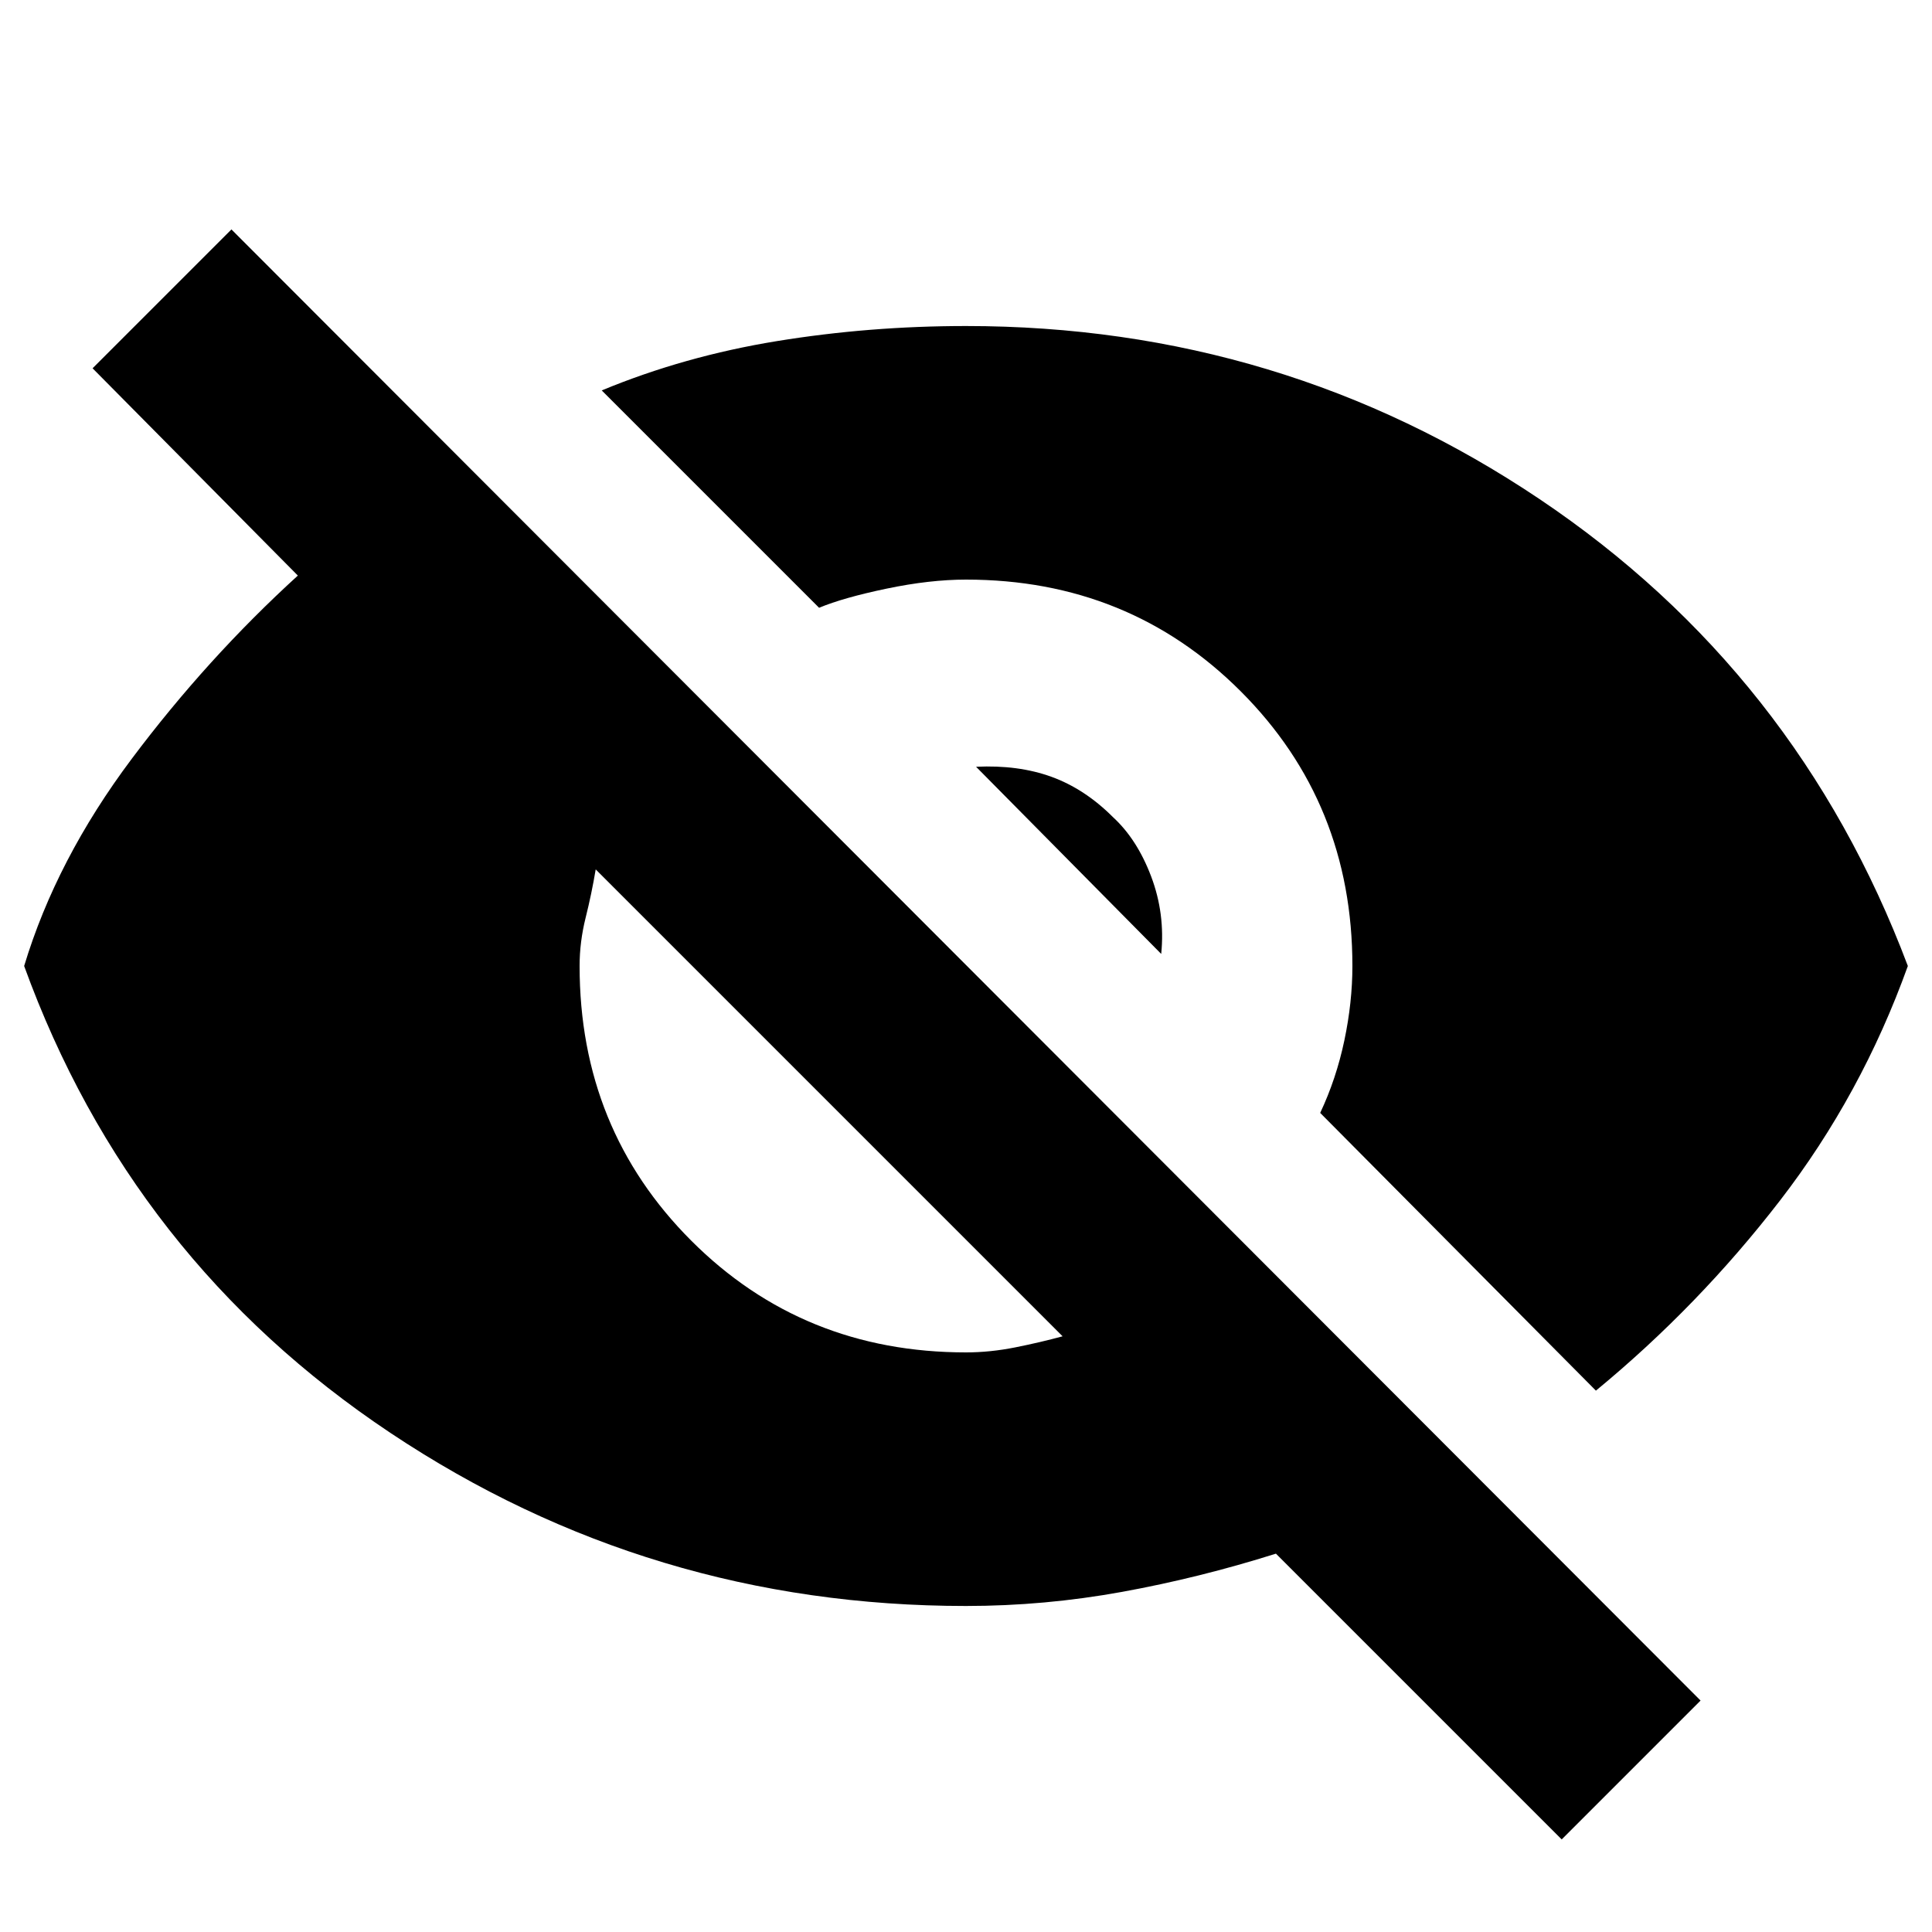 <svg xmlns="http://www.w3.org/2000/svg" height="20" viewBox="0 -960 960 960" width="20"><path d="M776-46 634-188q-38 12-76.5 19t-77.5 7q-157 0-286-86T12-480q16-53 53.5-103t82.5-91L46-777l69-69 730 731-69 69ZM480-288q12 0 24.5-2.5T528-296L296-528q-2 12-5 24t-3 24q0 81 55.5 136.5T480-288Zm313 19L656-407q8-17 12-36t4-37q0-81-55.5-136.5T480-672q-18 0-39.5 4.5T407-658L299-766q41-17 87-24.5t94-7.5q157 0 285 86t183 232q-23 64-63.5 116.5T793-269ZM577-486l-92-93q21-1 37.5 5t30.5 20q12 11 19 29.5t5 38.5Z"/></svg>